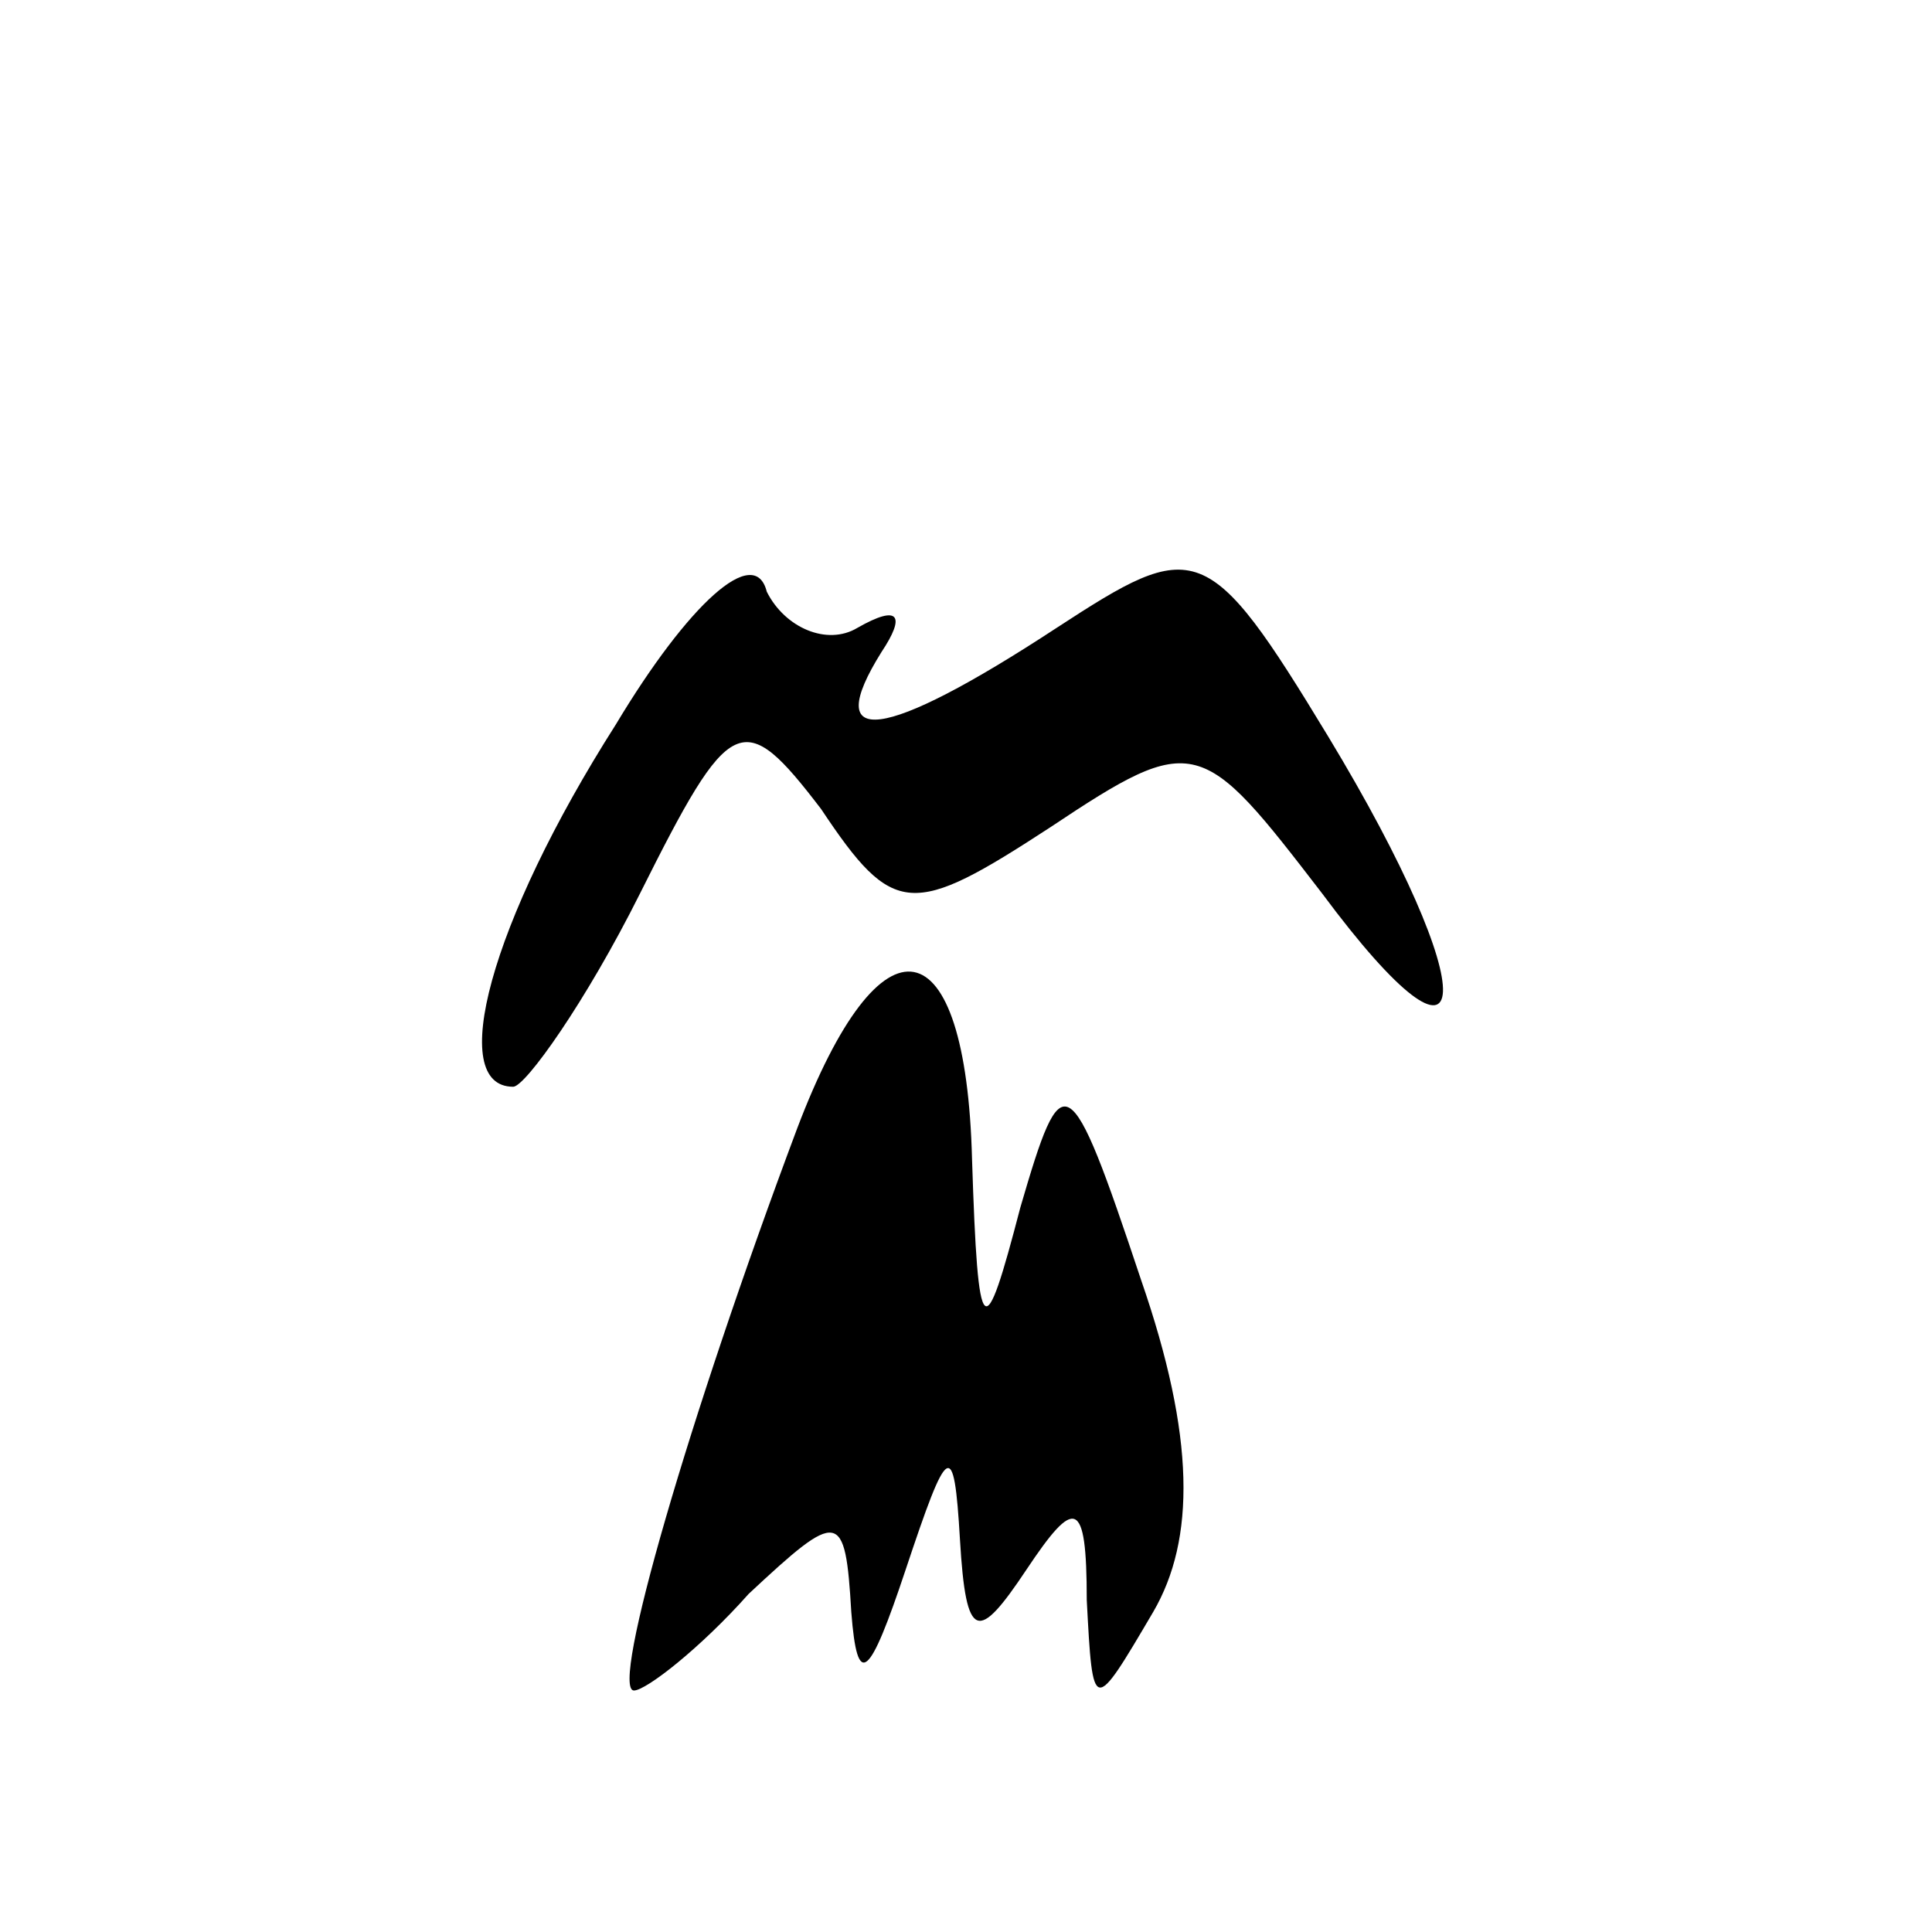<?xml version="1.0" standalone="no"?>
<!DOCTYPE svg PUBLIC "-//W3C//DTD SVG 20010904//EN"
 "http://www.w3.org/TR/2001/REC-SVG-20010904/DTD/svg10.dtd">
<svg version="1.0" xmlns="http://www.w3.org/2000/svg"
 width="32pt" height="32pt" viewBox="0 0 32 32"
 preserveAspectRatio="xMidYMid meet">
<g transform="translate(0,32) scale(0.1,-0.1)"
fill="#000000" stroke="none">
<path fill="#000000" stroke="none" d="M102 200 c-21 -33 -28 -60 -17 -60 2 0
12 14 21 32 15 30 17 31 30 14 12 -18 15 -18 38 -3 24 16 25 15 45 -11 26 -35
27 -17 1 26 -20 33 -22 33 -45 18 -29 -19 -39 -20 -29 -4 4 6 3 8 -4 4 -5 -3
-12 0 -15 6 -2 8 -13 -2 -25 -22z"/>
<path fill="#000000" stroke="none" d="M132 133 c-18 -48 -31 -93 -27 -93 2 0
11 7 19 16 15 14 16 14 17 -3 1 -13 3 -11 9 7 7 21 8 22 9 5 1 -17 3 -17 11
-5 8 12 10 12 10 -5 1 -19 1 -19 11 -2 7 12 7 29 -2 55 -12 36 -13 36 -20 12
-6 -23 -7 -23 -8 8 -1 39 -15 42 -29 5z"/>
</g>
</svg>
